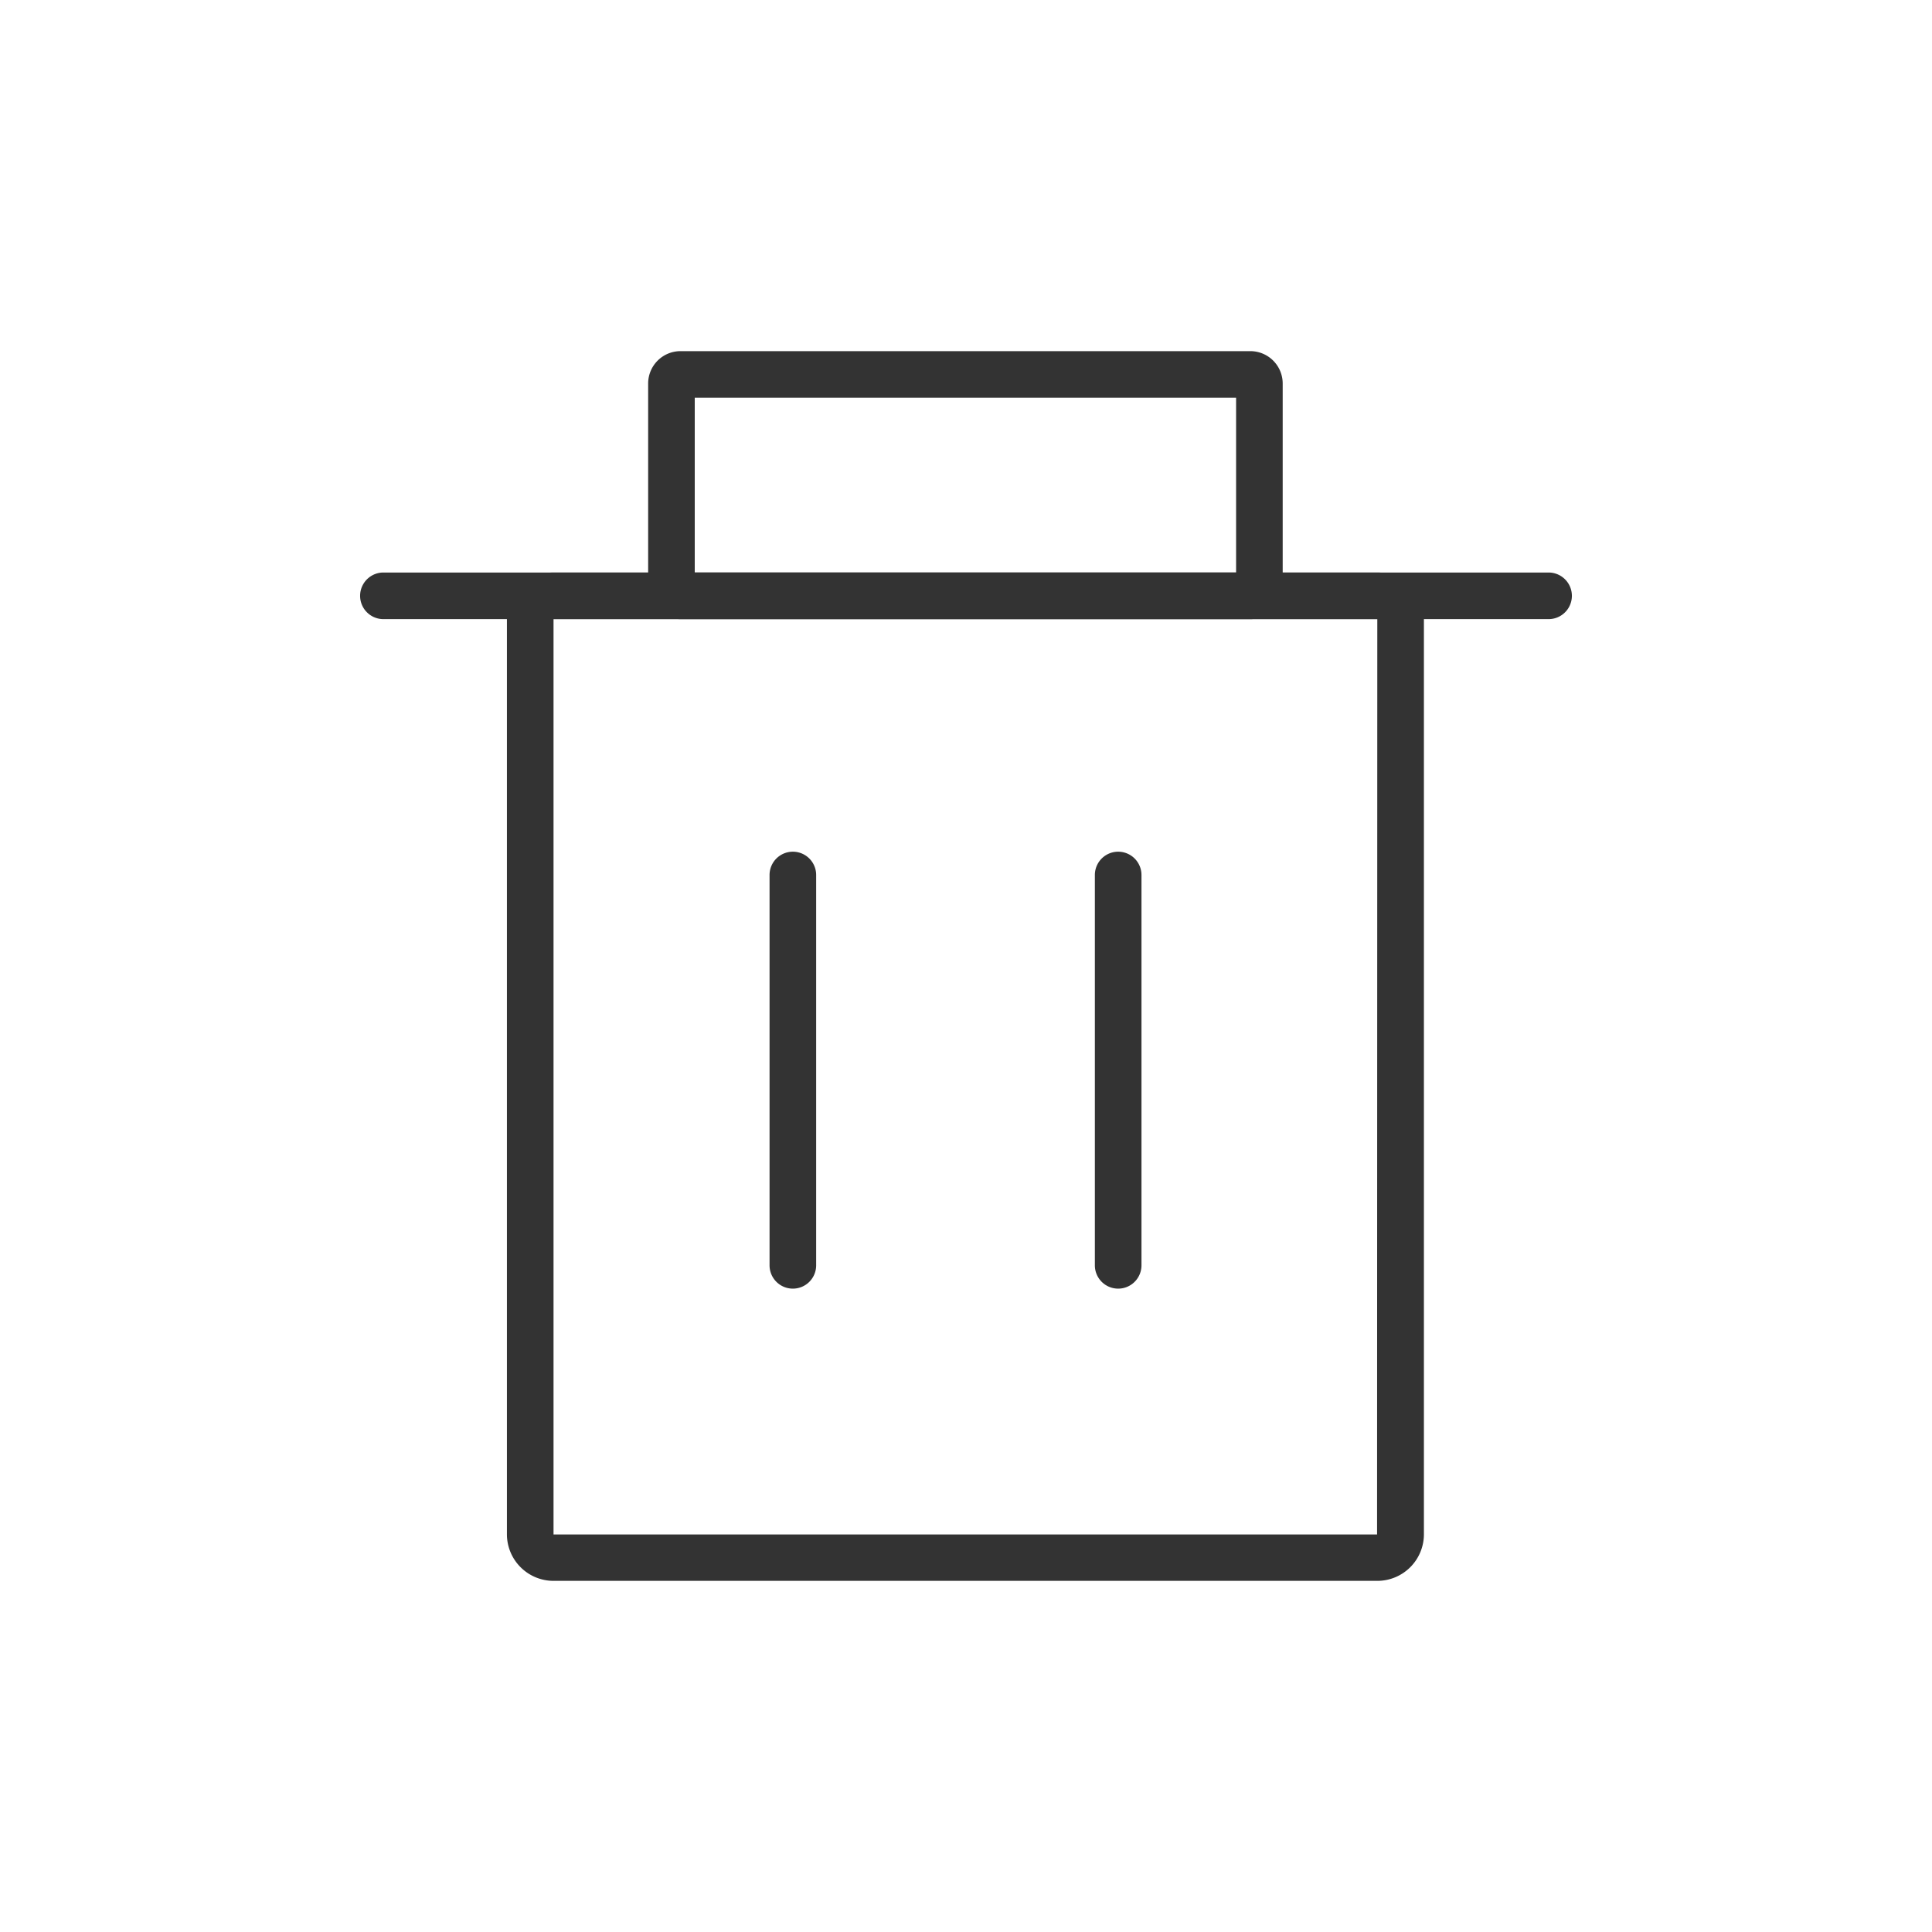 <?xml version="1.0" standalone="no"?><!DOCTYPE svg PUBLIC "-//W3C//DTD SVG 1.1//EN" "http://www.w3.org/Graphics/SVG/1.1/DTD/svg11.dtd"><svg t="1619431435348" class="icon" viewBox="0 0 1024 1024" version="1.1" xmlns="http://www.w3.org/2000/svg" p-id="1152" xmlns:xlink="http://www.w3.org/1999/xlink" width="200" height="200"><defs><style type="text/css"></style></defs><path d="M730 837.888H293.382a24.703 24.703 0 0 1-24.703-24.703V328.151a24.703 24.703 0 0 1 24.703-24.703h436.618a24.703 24.703 0 0 1 24.703 24.703v485.158a24.703 24.703 0 0 1-24.703 24.579z m-2e-8-509.737H293.382v485.158h436.494z" fill="#333333" p-id="1153"></path><path d="M662.686 328.151H360.697a17.168 17.168 0 0 1-17.168-17.168V203.28A17.168 17.168 0 0 1 360.697 186.112H662.686a17.168 17.168 0 0 1 17.168 17.168v107.703a17.168 17.168 0 0 1-17.168 17.168z m-294.454-24.703h286.92V210.814H368.231z" fill="#333333" p-id="1154"></path><path d="M820.782 328.151H203.218a12.351 12.351 0 0 1 0-24.703h617.564a12.351 12.351 0 0 1 2e-8 24.703zM420.23 683.003a12.351 12.351 0 0 1-12.351-12.351V463.768a12.351 12.351 0 1 1 24.703 0v206.884a12.351 12.351 0 0 1-12.351 12.351zM592.654 683.003a12.351 12.351 0 0 1-12.351-12.351V463.768a12.351 12.351 0 0 1 24.703 0v206.884a12.351 12.351 0 0 1-12.351 12.351z" fill="#333333" p-id="1155"></path></svg>
